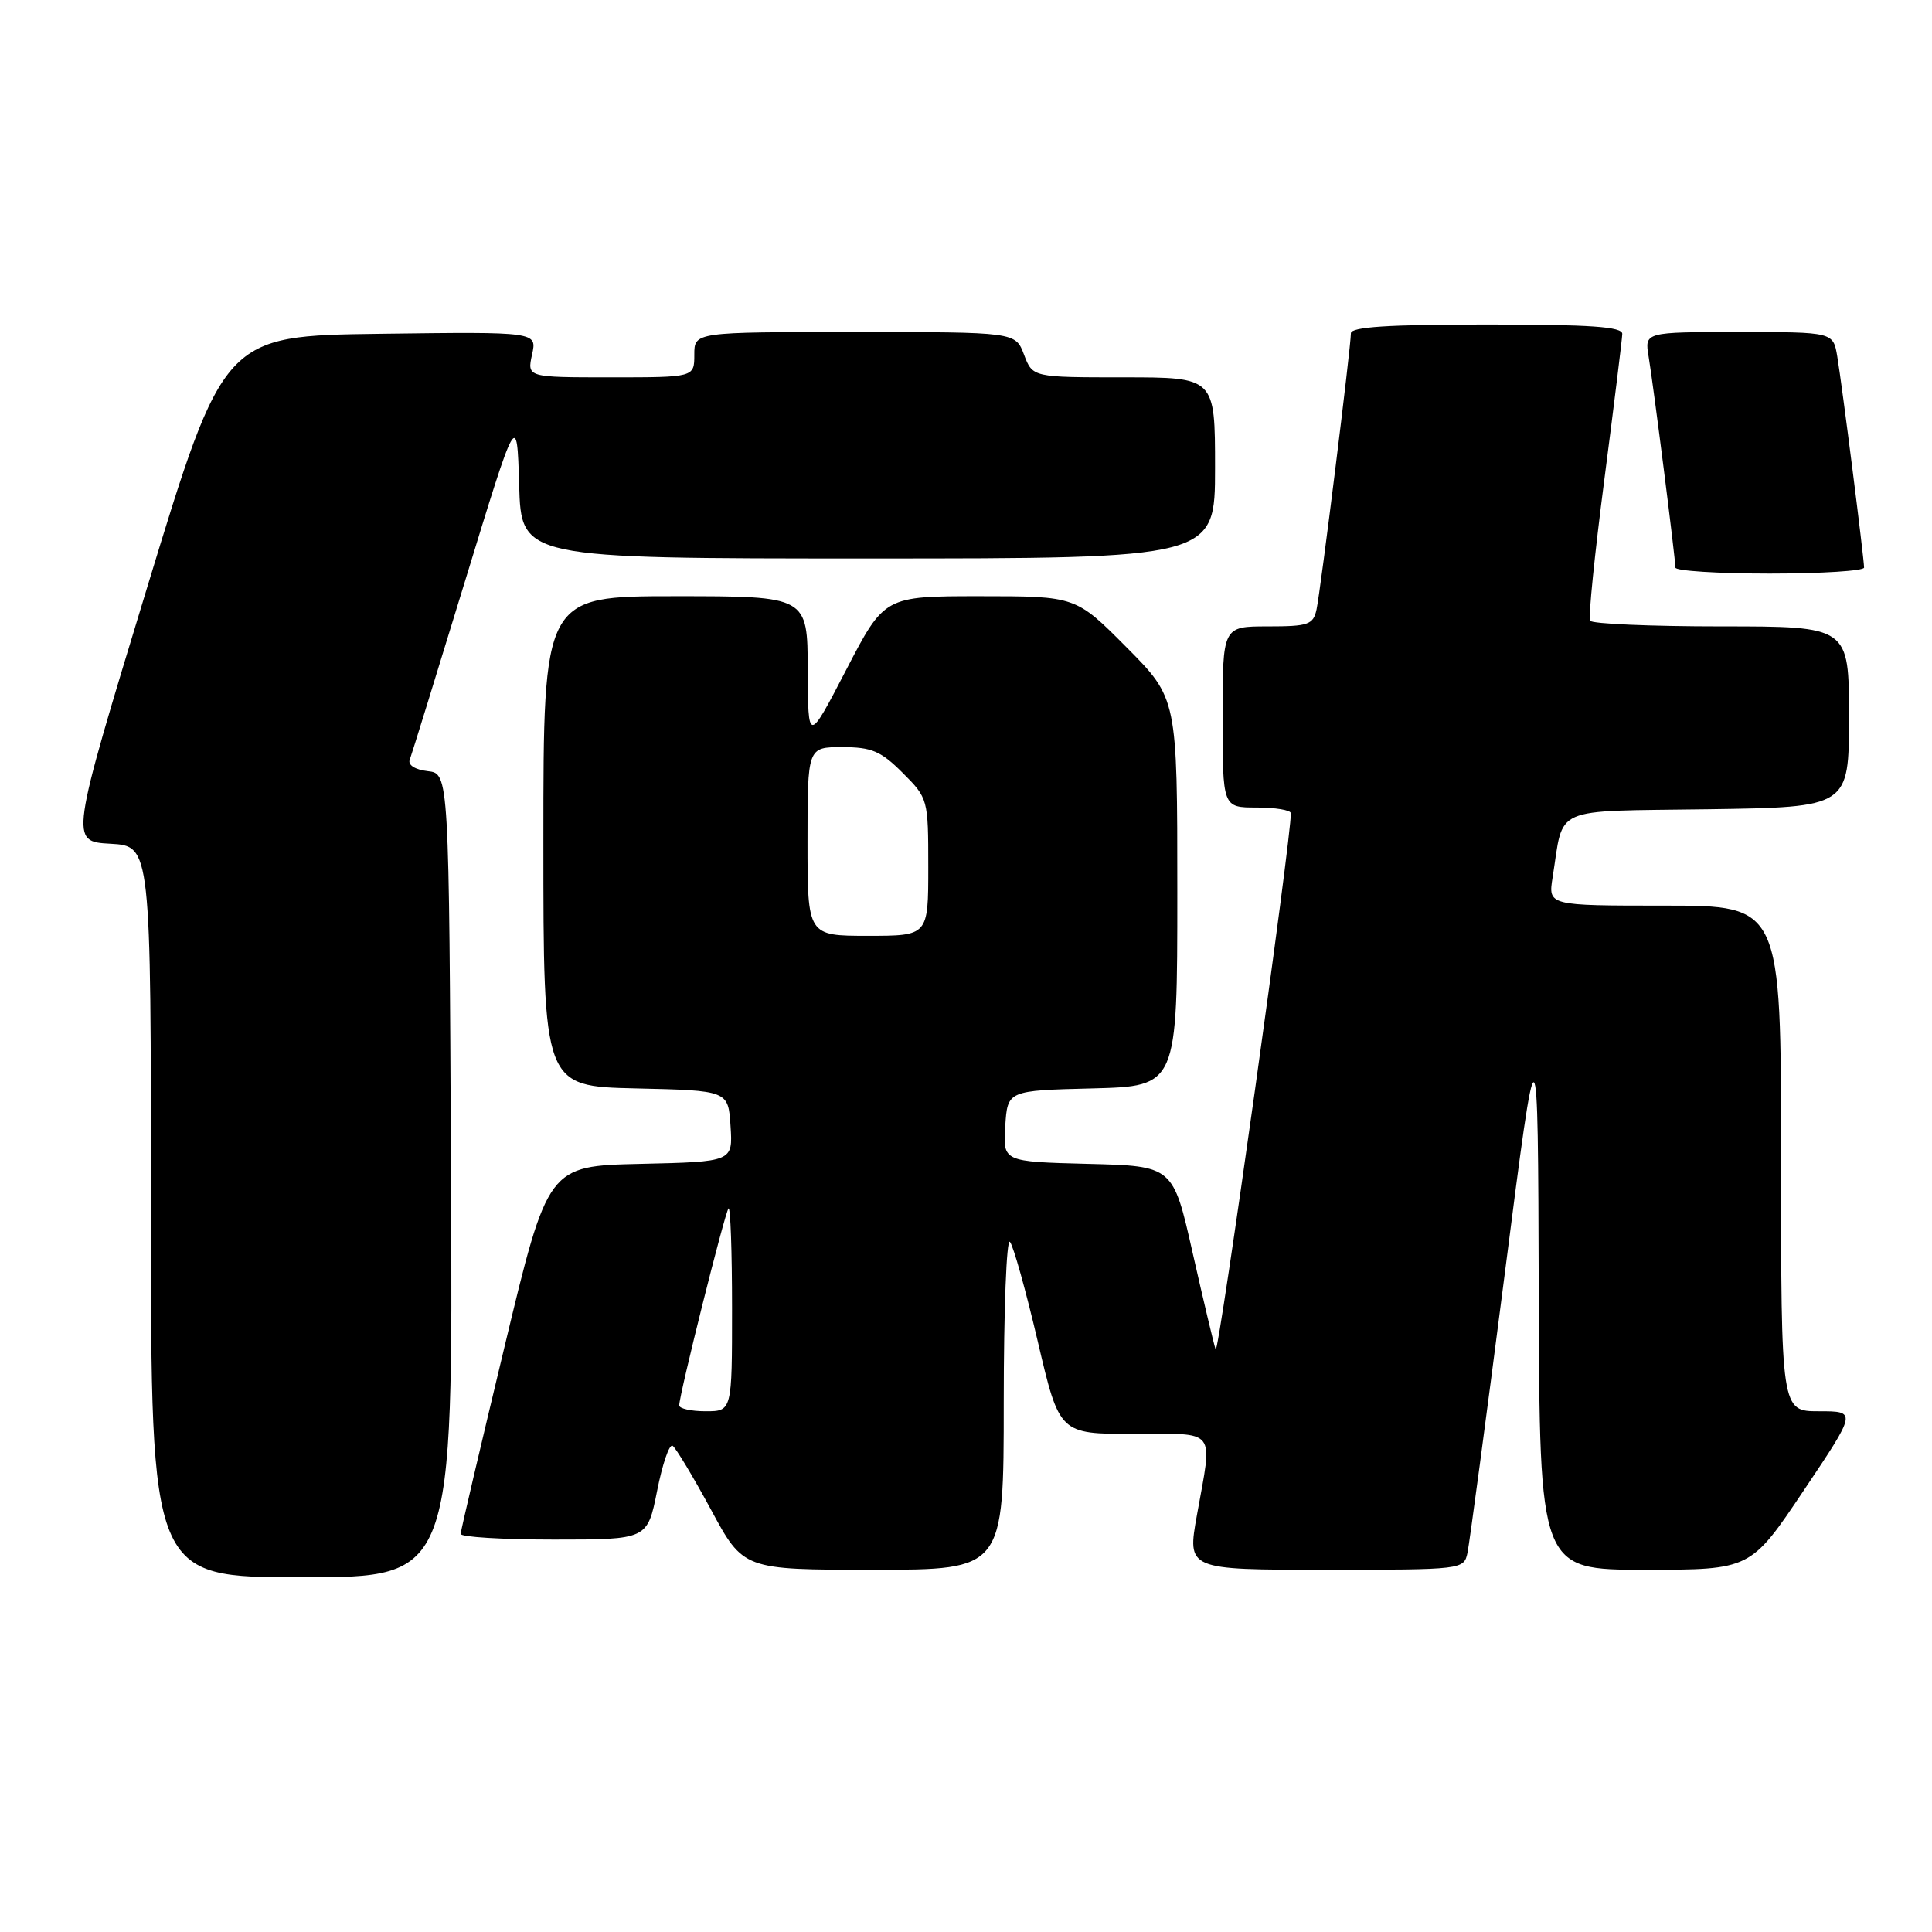 <?xml version="1.0" encoding="UTF-8" standalone="no"?>
<!DOCTYPE svg PUBLIC "-//W3C//DTD SVG 1.1//EN" "http://www.w3.org/Graphics/SVG/1.1/DTD/svg11.dtd" >
<svg xmlns="http://www.w3.org/2000/svg" xmlns:xlink="http://www.w3.org/1999/xlink" version="1.1" viewBox="0 0 256 256">
 <g >
 <path fill="currentColor"
d=" M 59.76 155.75 C 59.50 102.50 59.50 102.50 56.67 102.18 C 55.01 101.99 54.03 101.37 54.29 100.68 C 54.54 100.03 57.83 89.38 61.62 77.00 C 68.50 54.50 68.50 54.50 68.79 64.25 C 69.07 74.00 69.07 74.00 115.04 74.00 C 161.00 74.00 161.00 74.00 161.00 62.00 C 161.00 50.00 161.00 50.00 148.91 50.00 C 136.83 50.00 136.83 50.00 135.69 47.00 C 134.56 44.00 134.56 44.00 113.28 44.00 C 92.00 44.00 92.00 44.00 92.00 47.00 C 92.00 50.00 92.00 50.00 80.92 50.00 C 69.84 50.00 69.84 50.00 70.50 46.98 C 71.17 43.96 71.17 43.96 50.41 44.23 C 29.65 44.50 29.65 44.50 19.45 78.00 C 9.25 111.50 9.25 111.50 14.63 111.80 C 20.00 112.10 20.00 112.10 20.00 160.55 C 20.00 209.00 20.00 209.00 40.01 209.00 C 60.02 209.00 60.02 209.00 59.76 155.75 Z  M 133.00 185.80 C 133.00 173.59 133.37 164.03 133.82 164.55 C 134.27 165.07 135.93 171.01 137.51 177.75 C 140.38 190.00 140.38 190.00 150.19 190.00 C 161.41 190.00 160.69 189.07 158.60 200.75 C 157.30 208.00 157.30 208.00 175.63 208.00 C 193.83 208.00 193.97 207.98 194.45 205.75 C 194.71 204.51 196.92 187.97 199.36 169.00 C 203.78 134.50 203.78 134.50 203.89 171.25 C 204.00 208.00 204.00 208.00 217.98 208.00 C 231.96 208.00 231.96 208.00 239.00 197.50 C 246.04 187.00 246.04 187.00 241.02 187.00 C 236.00 187.00 236.00 187.00 236.00 153.50 C 236.00 120.00 236.00 120.00 220.56 120.00 C 205.13 120.00 205.13 120.00 205.73 116.25 C 207.26 106.68 205.30 107.53 226.32 107.23 C 245.00 106.96 245.00 106.96 245.00 94.98 C 245.00 83.00 245.00 83.00 228.06 83.00 C 218.74 83.00 210.92 82.66 210.69 82.25 C 210.45 81.84 211.30 73.40 212.59 63.50 C 213.87 53.60 214.94 44.94 214.96 44.25 C 214.99 43.29 210.76 43.00 197.00 43.00 C 183.98 43.00 179.00 43.32 179.00 44.16 C 179.00 45.99 174.99 78.24 174.45 80.75 C 174.01 82.78 173.37 83.00 167.98 83.00 C 162.00 83.00 162.00 83.00 162.00 95.00 C 162.00 107.00 162.00 107.00 166.50 107.00 C 168.97 107.00 171.02 107.34 171.04 107.75 C 171.20 110.36 161.45 179.88 161.08 178.82 C 160.83 178.09 159.46 172.32 158.03 166.00 C 155.44 154.50 155.44 154.50 144.17 154.22 C 132.89 153.93 132.89 153.93 133.20 149.22 C 133.50 144.50 133.50 144.50 144.75 144.22 C 156.00 143.93 156.00 143.93 156.00 118.24 C 156.00 92.55 156.00 92.55 149.28 85.78 C 142.55 79.00 142.55 79.00 129.87 79.00 C 117.19 79.00 117.19 79.00 112.13 88.75 C 107.07 98.50 107.07 98.50 107.03 88.75 C 107.00 79.00 107.00 79.00 89.50 79.00 C 72.00 79.00 72.00 79.00 72.00 111.47 C 72.00 143.94 72.00 143.94 84.25 144.22 C 96.50 144.50 96.50 144.50 96.80 149.22 C 97.11 153.94 97.11 153.94 84.86 154.22 C 72.60 154.50 72.60 154.50 66.84 178.50 C 63.67 191.70 61.05 202.84 61.04 203.25 C 61.02 203.66 66.58 204.00 73.39 204.00 C 85.78 204.00 85.78 204.00 87.07 197.55 C 87.77 194.00 88.69 191.31 89.12 191.57 C 89.54 191.84 91.83 195.64 94.20 200.02 C 98.50 208.00 98.50 208.00 115.75 208.00 C 133.00 208.00 133.00 208.00 133.00 185.80 Z  M 247.00 75.21 C 247.00 74.02 244.08 51.00 243.45 47.25 C 242.91 44.00 242.91 44.00 230.41 44.00 C 217.91 44.00 217.91 44.00 218.45 47.25 C 219.08 51.00 222.00 74.02 222.00 75.21 C 222.00 75.64 227.62 76.00 234.50 76.00 C 241.38 76.00 247.00 75.64 247.00 75.21 Z  M 90.00 186.22 C 90.00 184.81 96.06 160.61 96.53 160.13 C 96.79 159.88 97.00 165.82 97.00 173.33 C 97.00 187.00 97.00 187.00 93.50 187.00 C 91.58 187.00 90.00 186.65 90.00 186.22 Z  M 107.00 111.50 C 107.00 99.00 107.00 99.00 111.60 99.00 C 115.50 99.00 116.72 99.52 119.60 102.40 C 122.97 105.77 123.00 105.88 123.00 114.90 C 123.00 124.00 123.00 124.00 115.00 124.00 C 107.00 124.00 107.00 124.00 107.00 111.50 Z "/>
</g>
</svg>